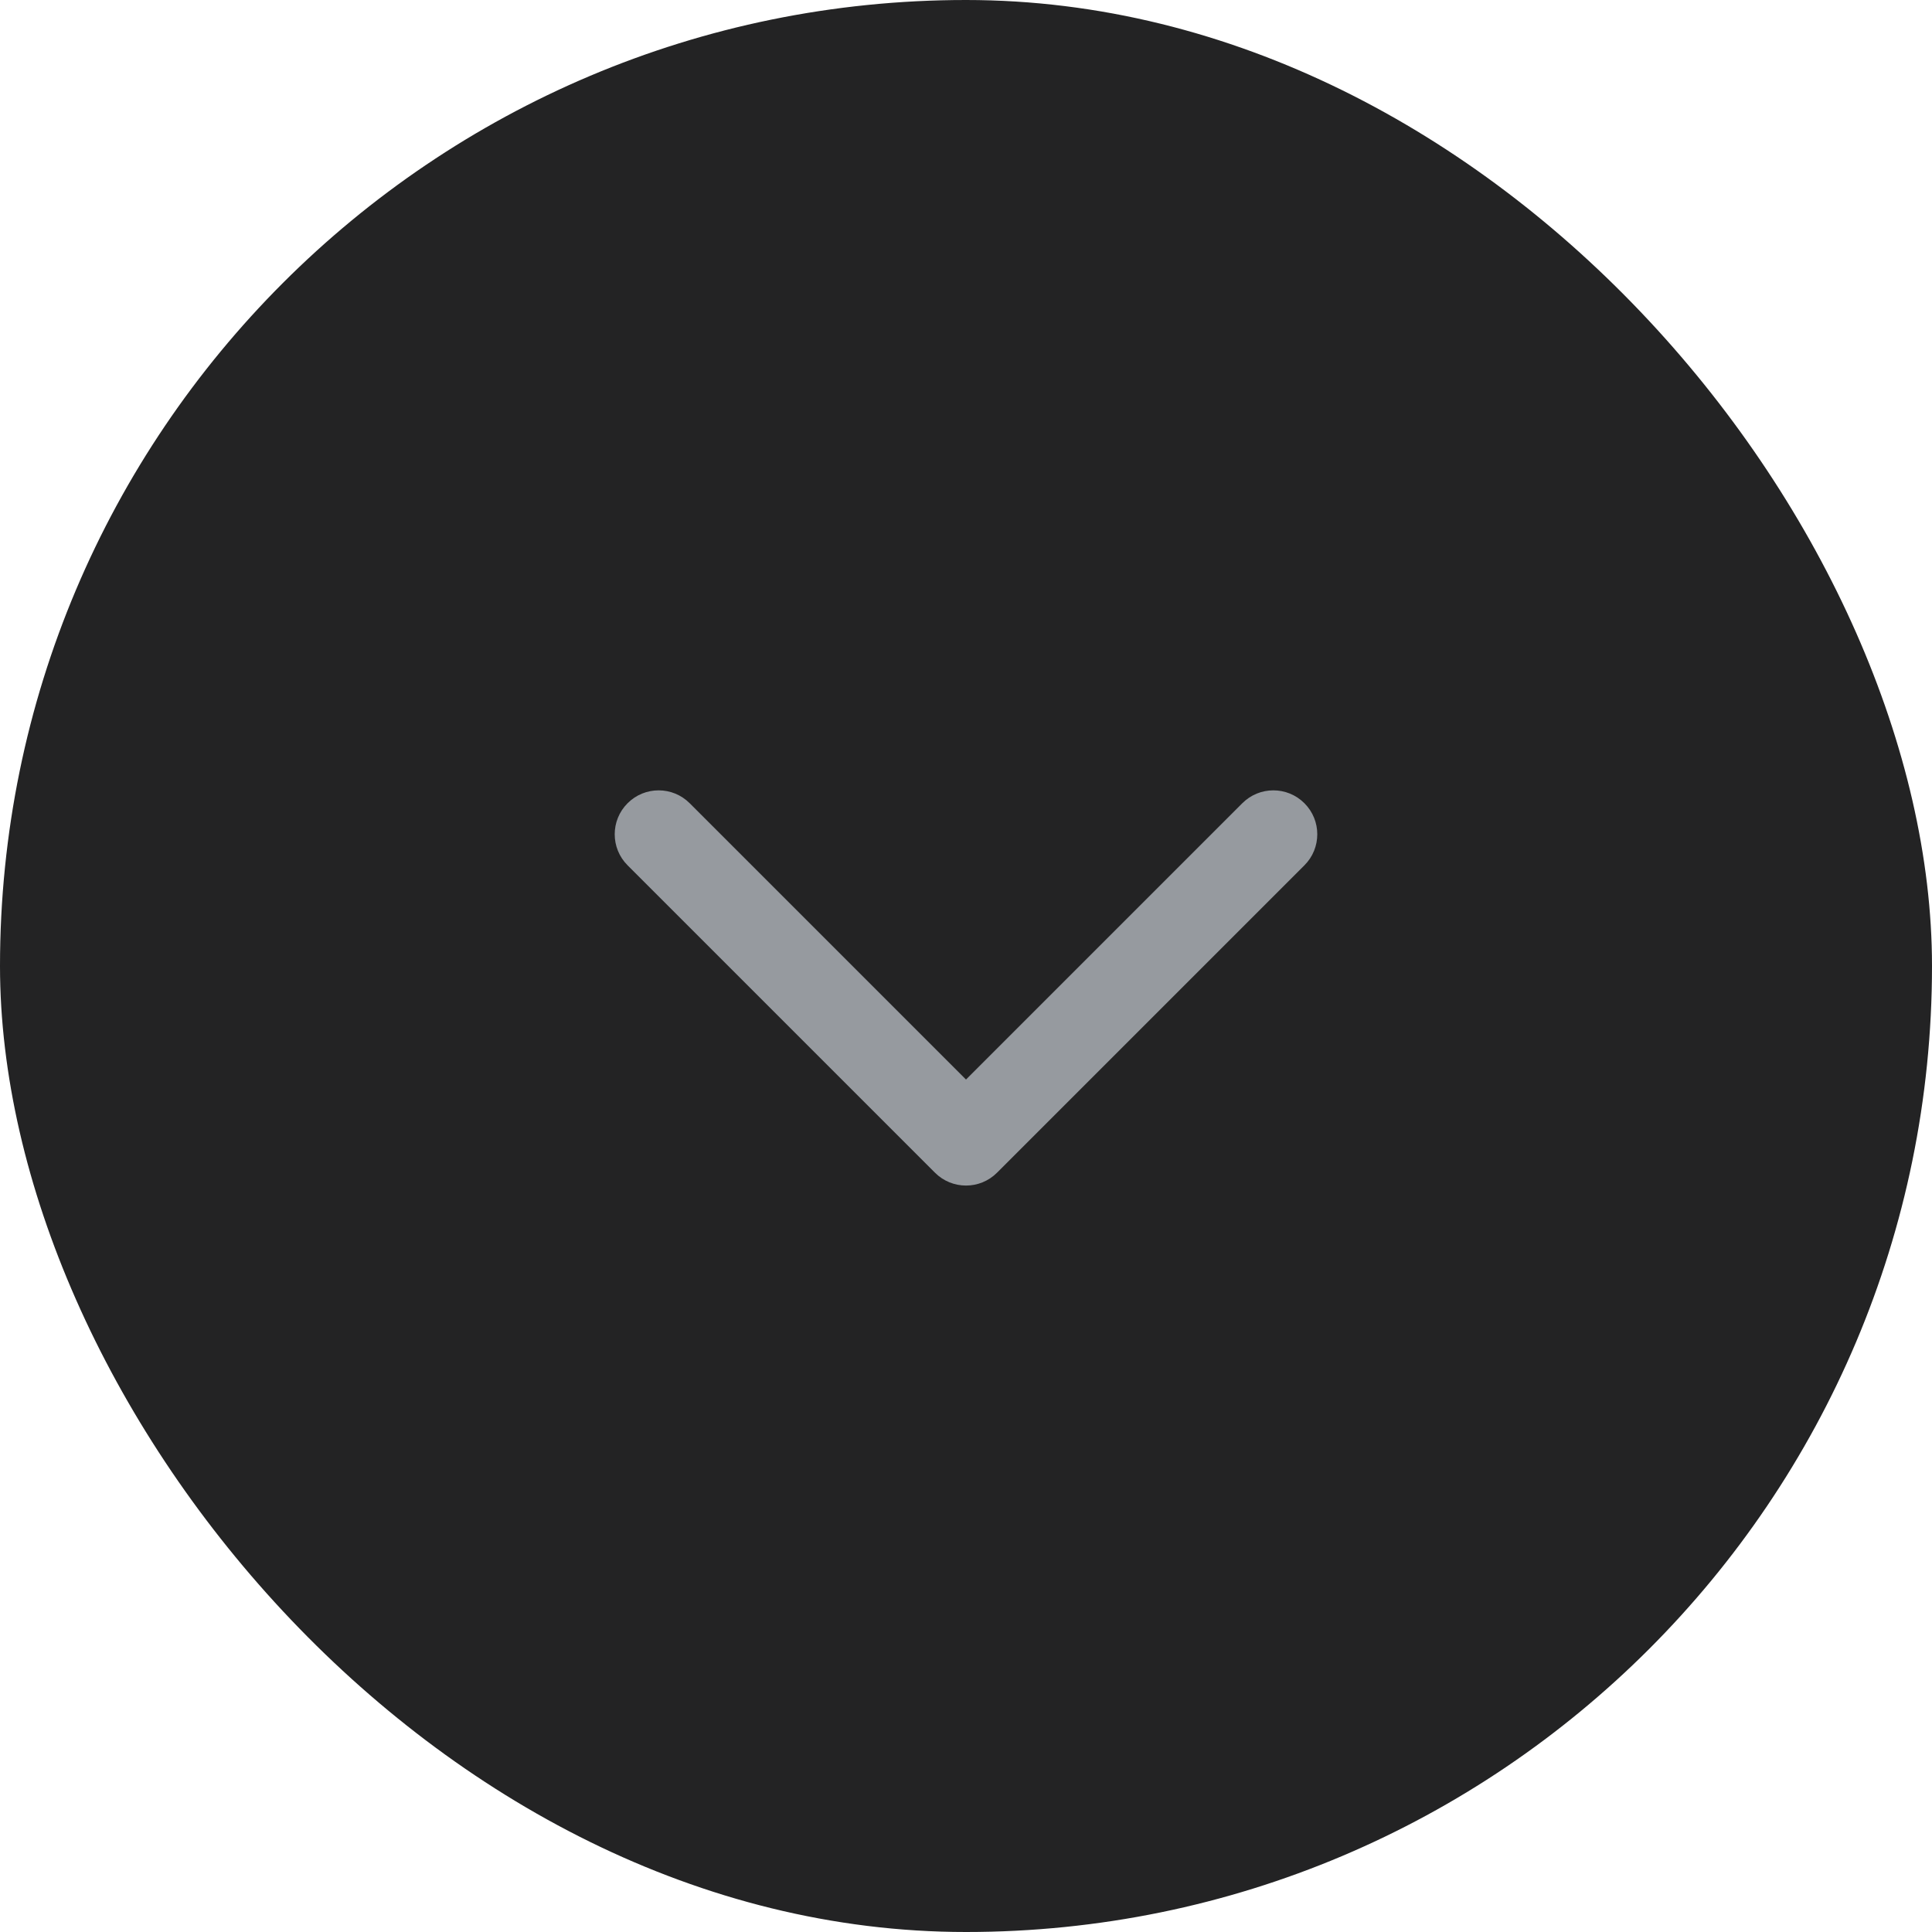 <?xml version="1.0" encoding="UTF-8"?>
<svg width="44px" height="44px" viewBox="0 0 44 44" version="1.1" xmlns="http://www.w3.org/2000/svg" xmlns:xlink="http://www.w3.org/1999/xlink">
    <title>unread-dark</title>
    <g id="Page-1" stroke="none" stroke-width="1" fill="none" fill-rule="evenodd">
        <g id="unread-dark">
            <rect id="Rectangle" fill="#232324" fill-rule="nonzero" x="0" y="0" width="44" height="44" rx="22"></rect>
            <path d="M14.293,18.293 C14.683,17.902 15.317,17.902 15.707,18.293 L22,24.586 L28.293,18.293 C28.683,17.902 29.317,17.902 29.707,18.293 C30.098,18.683 30.098,19.317 29.707,19.707 L22.707,26.707 C22.317,27.098 21.683,27.098 21.293,26.707 L14.293,19.707 C13.902,19.317 13.902,18.683 14.293,18.293 Z" id="Path" fill="#969A9F"></path>
        </g>
    </g>
</svg>